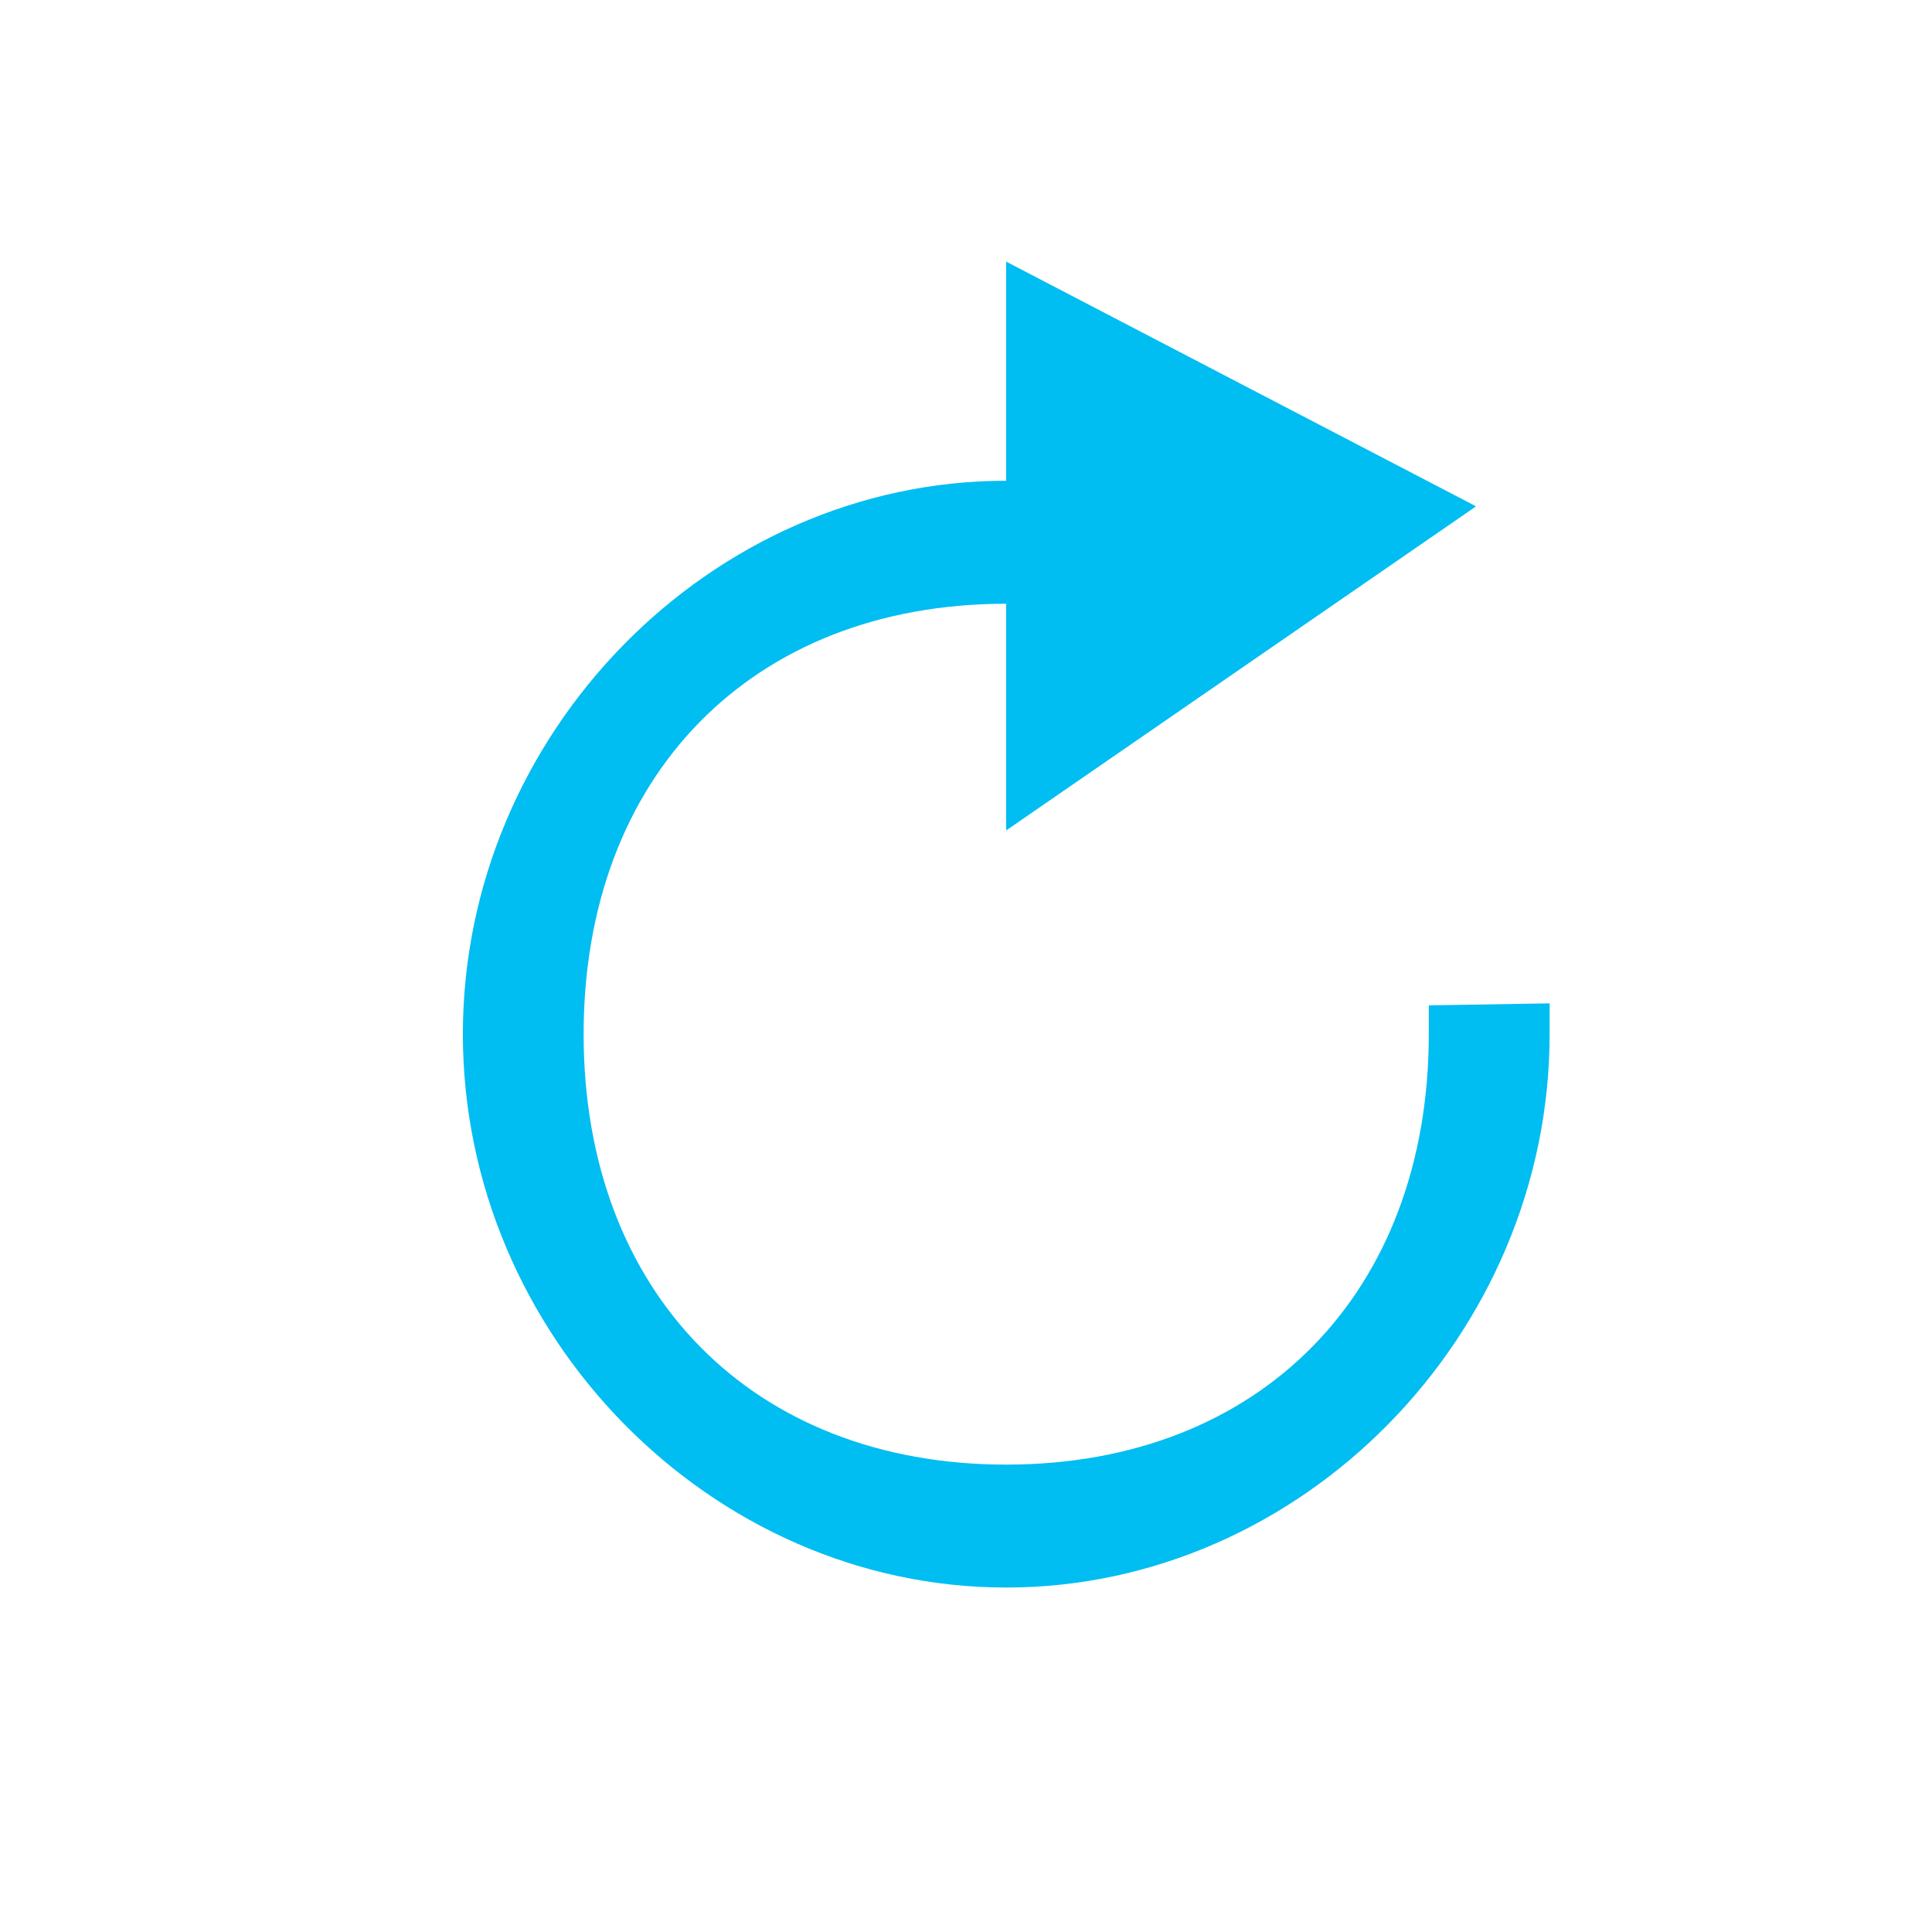 <?xml version="1.0" encoding="UTF-8"?>
<svg width="24px" height="24px" viewBox="0 0 24 24" version="1.1" xmlns="http://www.w3.org/2000/svg" xmlns:xlink="http://www.w3.org/1999/xlink">
    <title>Icon/Refresh</title>
    <g id="Icon/Refresh" stroke="none" stroke-width="1" fill="none" fill-rule="evenodd">
        <g id="Icon/Add-Copy" transform="translate(2, 1)" fill="#00BDF2">
            <path d="M15.749,11.489 L15.749,11.847 C15.749,15.058 13.654,17.194 10.499,17.194 C7.346,17.194 5.25,15.058 5.25,11.847 C5.25,8.635 7.346,6.5 10.499,6.5 L10.499,9.316 L16.336,5.29 L10.499,2.25 L10.499,4.972 C6.83,4.972 3.75,8.109 3.75,11.847 C3.75,15.584 6.83,18.721 10.499,18.721 C14.171,18.721 17.25,15.584 17.25,11.847 L17.25,11.464 L15.749,11.489 Z" id="refresh"></path>
        </g>
    </g>
</svg>